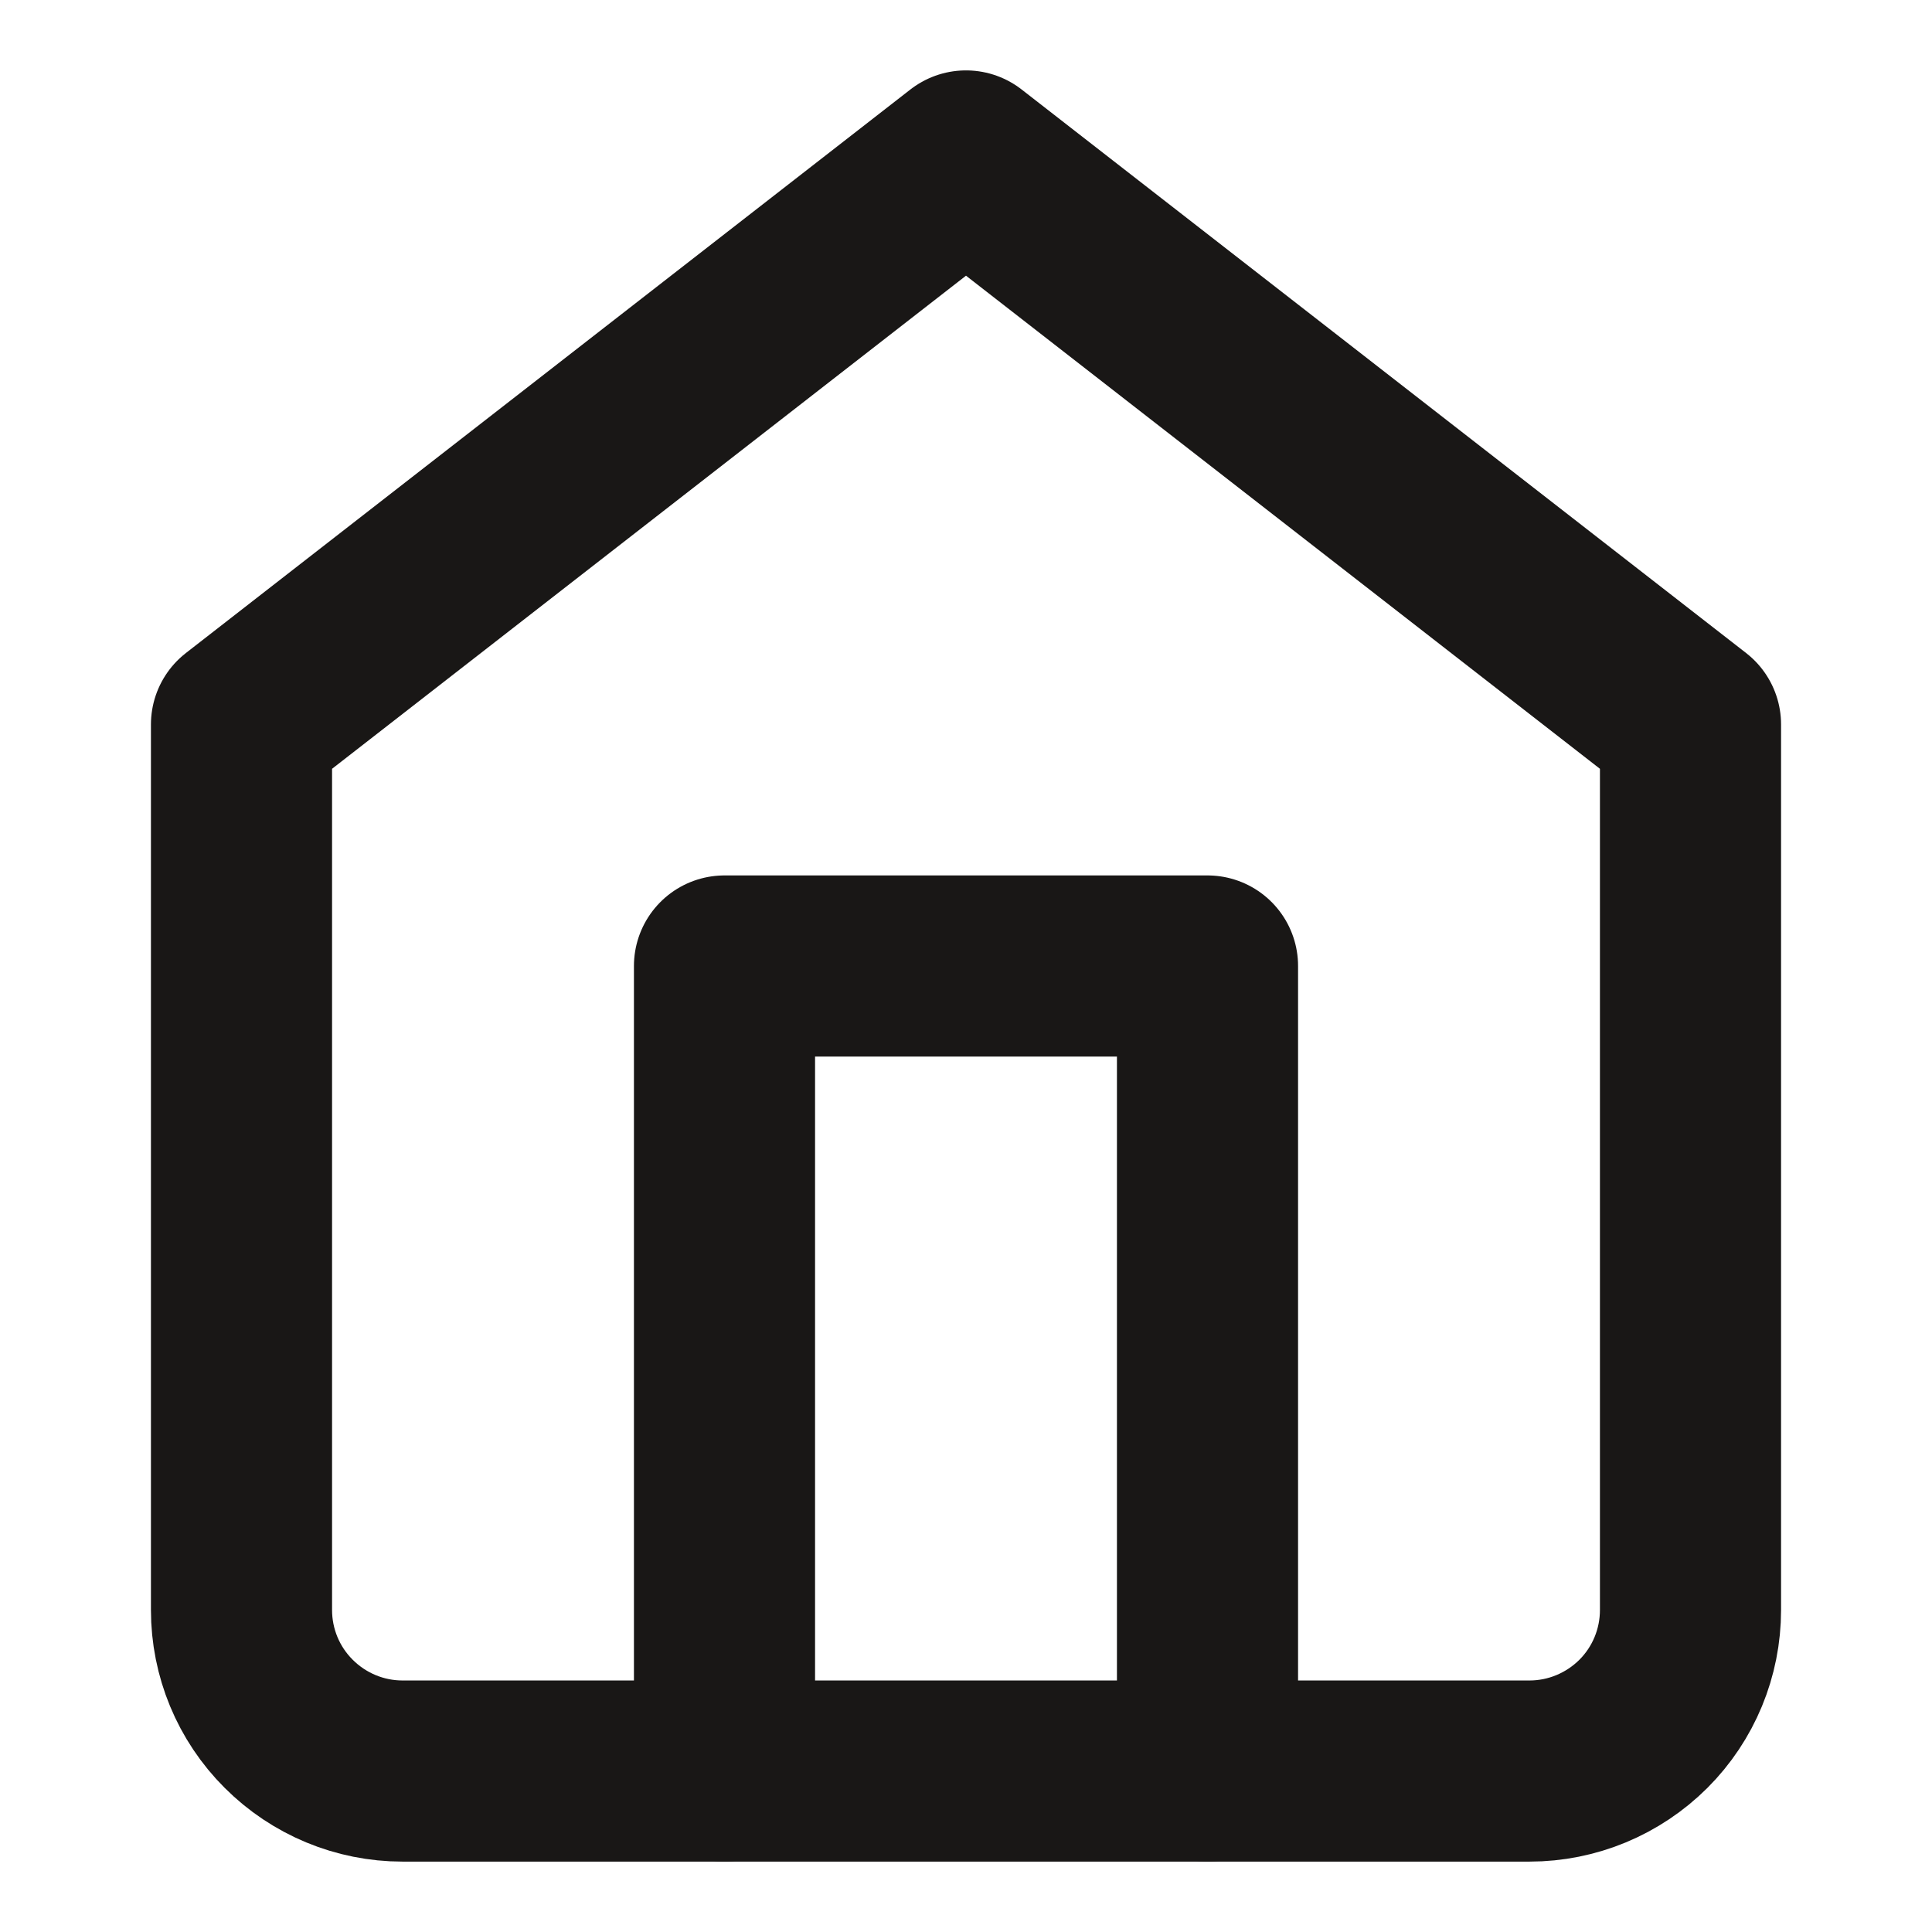 <svg width="16" height="16" viewBox="0 0 16 16" fill="none" xmlns="http://www.w3.org/2000/svg">
<path d="M2 6L8 1.333L14 6V13.333C14 13.687 13.86 14.026 13.61 14.276C13.359 14.526 13.02 14.667 12.667 14.667H3.333C2.98 14.667 2.641 14.526 2.391 14.276C2.14 14.026 2 13.687 2 13.333V6Z" stroke="#191716" stroke-width="1.5" stroke-linecap="round" stroke-linejoin="round"/>
<path d="M6 14.667V8H10V14.667" stroke="#191716" stroke-width="1.5" stroke-linecap="round" stroke-linejoin="round"/>
</svg>
